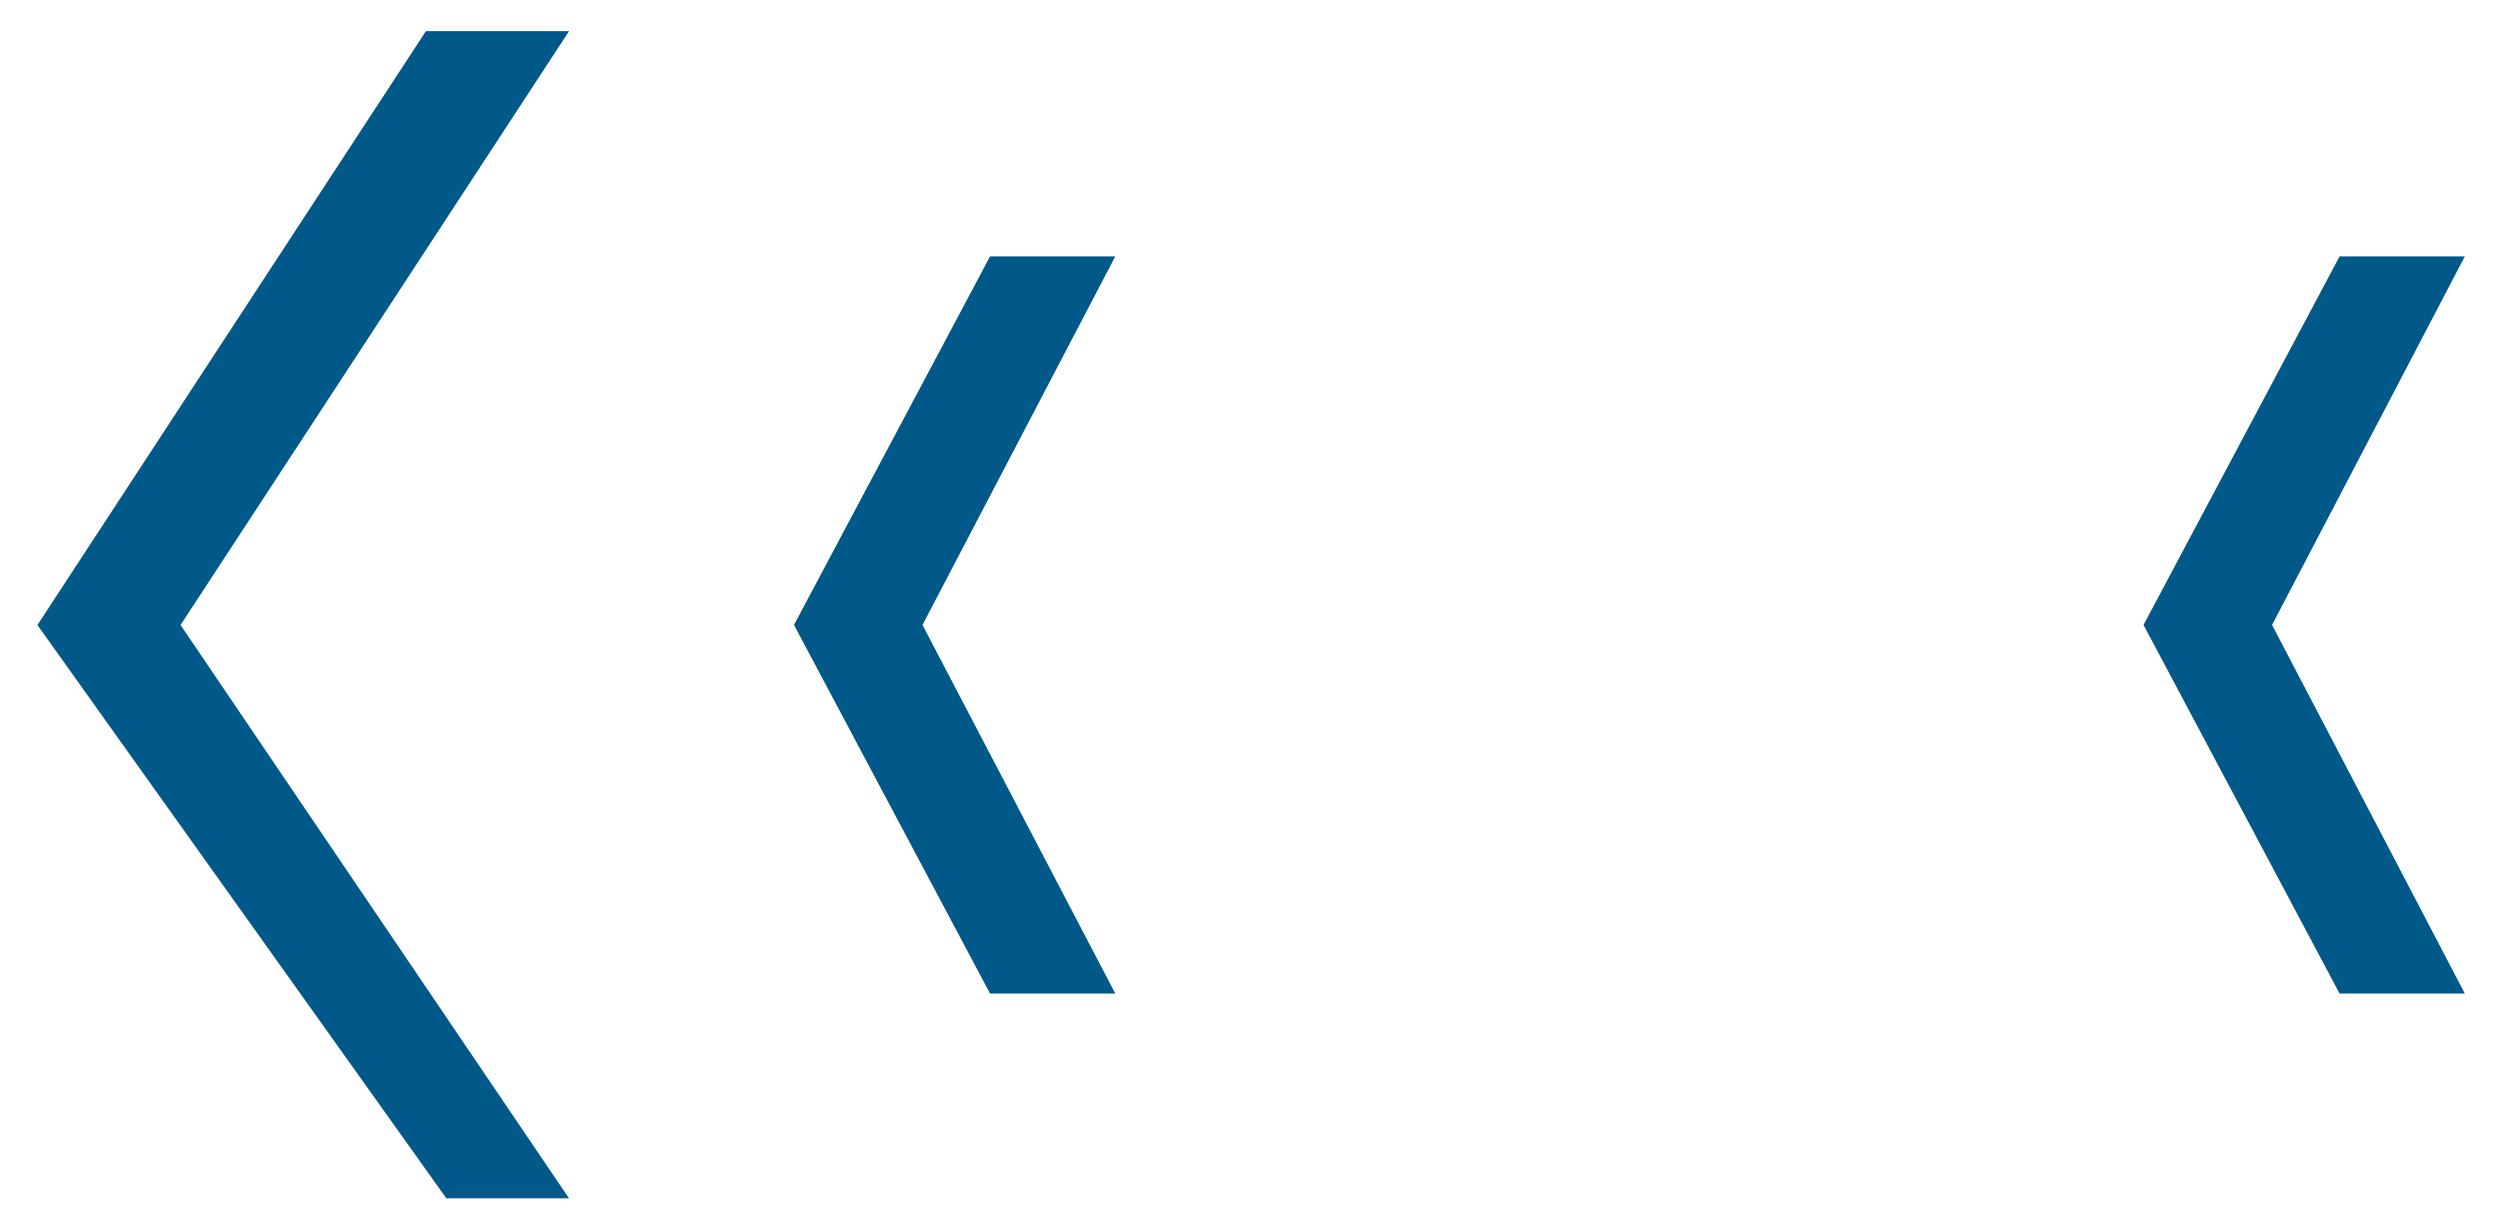 <svg width="108" height="53" viewBox="0 0 108 53" fill="none" xmlns="http://www.w3.org/2000/svg">
<g filter="url(#filter0_bd_2307_4383)">
<path fill-rule="evenodd" clip-rule="evenodd" d="M17.4 0.346H23.583L6.8 26L23.583 50.769H18.283L0.617 26L17.4 0.346ZM41.77 10.076H47.181L38.852 25.997L47.181 41.922H41.77L33.3 25.997L41.77 10.076ZM105.481 10.076H100.07L91.6 25.997L100.07 41.922H105.481L97.153 25.997L105.481 10.076Z" fill="#01598A"/>
</g>
<defs>
<filter id="filter0_bd_2307_4383" x="-39.383" y="-39.654" width="184.864" height="130.424" filterUnits="userSpaceOnUse" color-interpolation-filters="sRGB">
<feFlood flood-opacity="0" result="BackgroundImageFix"/>
<feGaussianBlur in="BackgroundImage" stdDeviation="20"/>
<feComposite in2="SourceAlpha" operator="in" result="effect1_backgroundBlur_2307_4383"/>
<feColorMatrix in="SourceAlpha" type="matrix" values="0 0 0 0 0 0 0 0 0 0 0 0 0 0 0 0 0 0 127 0" result="hardAlpha"/>
<feOffset dx="1" dy="1"/>
<feGaussianBlur stdDeviation="0.5"/>
<feComposite in2="hardAlpha" operator="out"/>
<feColorMatrix type="matrix" values="0 0 0 0 0 0 0 0 0 0 0 0 0 0 0 0 0 0 0.25 0"/>
<feBlend mode="normal" in2="effect1_backgroundBlur_2307_4383" result="effect2_dropShadow_2307_4383"/>
<feBlend mode="normal" in="SourceGraphic" in2="effect2_dropShadow_2307_4383" result="shape"/>
</filter>
</defs>
</svg>

